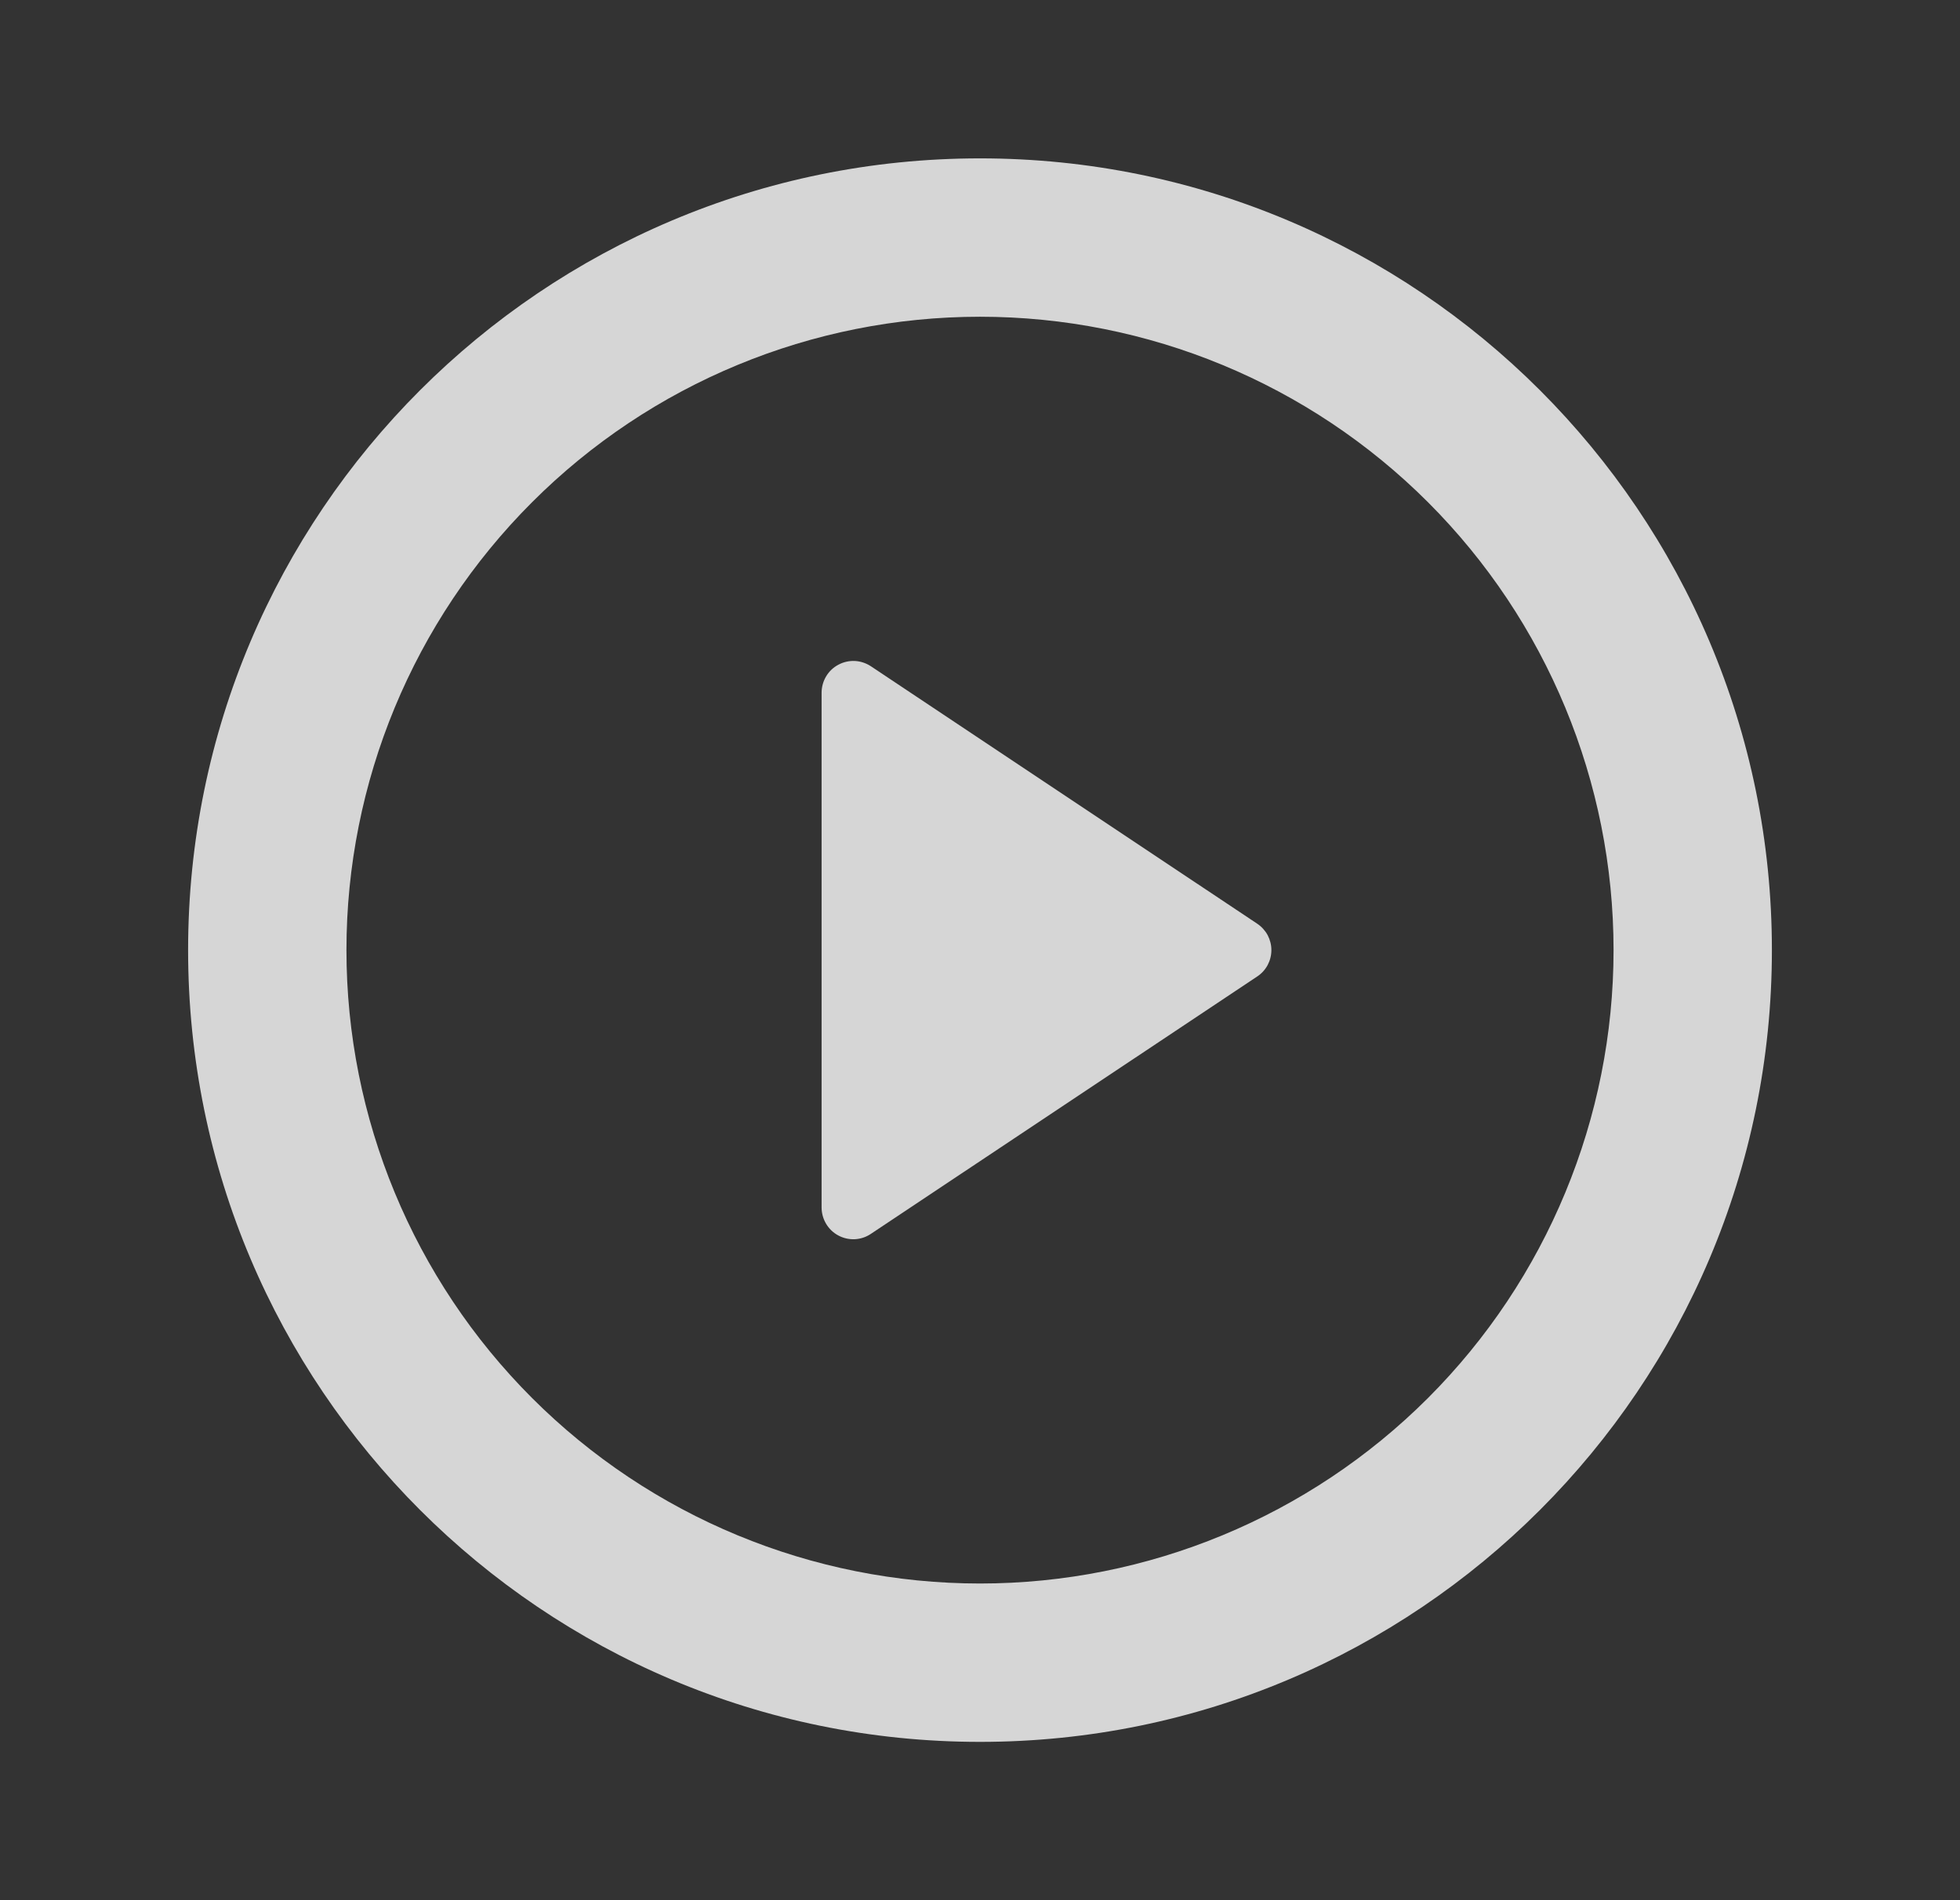 <svg width="33" height="32" viewBox="0 0 33 32" fill="none" xmlns="http://www.w3.org/2000/svg">
<rect x="0" y="0" width="33" height="32" fill="#333333" stroke="none"/>
<g opacity="0.8">
<path d="M16.5 29.334C9.136 29.334 3.167 23.364 3.167 16C3.167 8.636 9.136 2.667 16.5 2.667C23.864 2.667 29.833 8.636 29.833 16C29.833 23.364 23.864 29.334 16.5 29.334ZM16.5 26.667C19.329 26.667 22.042 25.543 24.043 23.543C26.043 21.542 27.167 18.829 27.167 16C27.167 13.171 26.043 10.458 24.043 8.458C22.042 6.457 19.329 5.334 16.5 5.334C13.671 5.334 10.958 6.457 8.958 8.458C6.957 10.458 5.833 13.171 5.833 16C5.833 18.829 6.957 21.542 8.958 23.543C10.958 25.543 13.671 26.667 16.5 26.667V26.667ZM14.663 11.22L21.168 15.556C21.241 15.605 21.301 15.671 21.343 15.748C21.384 15.826 21.406 15.912 21.406 16C21.406 16.088 21.384 16.175 21.343 16.252C21.301 16.33 21.241 16.396 21.168 16.444L14.661 20.78C14.581 20.834 14.488 20.864 14.392 20.869C14.296 20.873 14.2 20.852 14.115 20.806C14.03 20.761 13.959 20.693 13.91 20.611C13.86 20.528 13.834 20.434 13.833 20.338V11.663C13.834 11.566 13.86 11.472 13.91 11.389C13.959 11.307 14.03 11.239 14.116 11.194C14.201 11.148 14.296 11.127 14.393 11.131C14.489 11.136 14.582 11.167 14.663 11.22V11.22Z" fill="white"/>
</g>
</svg>
